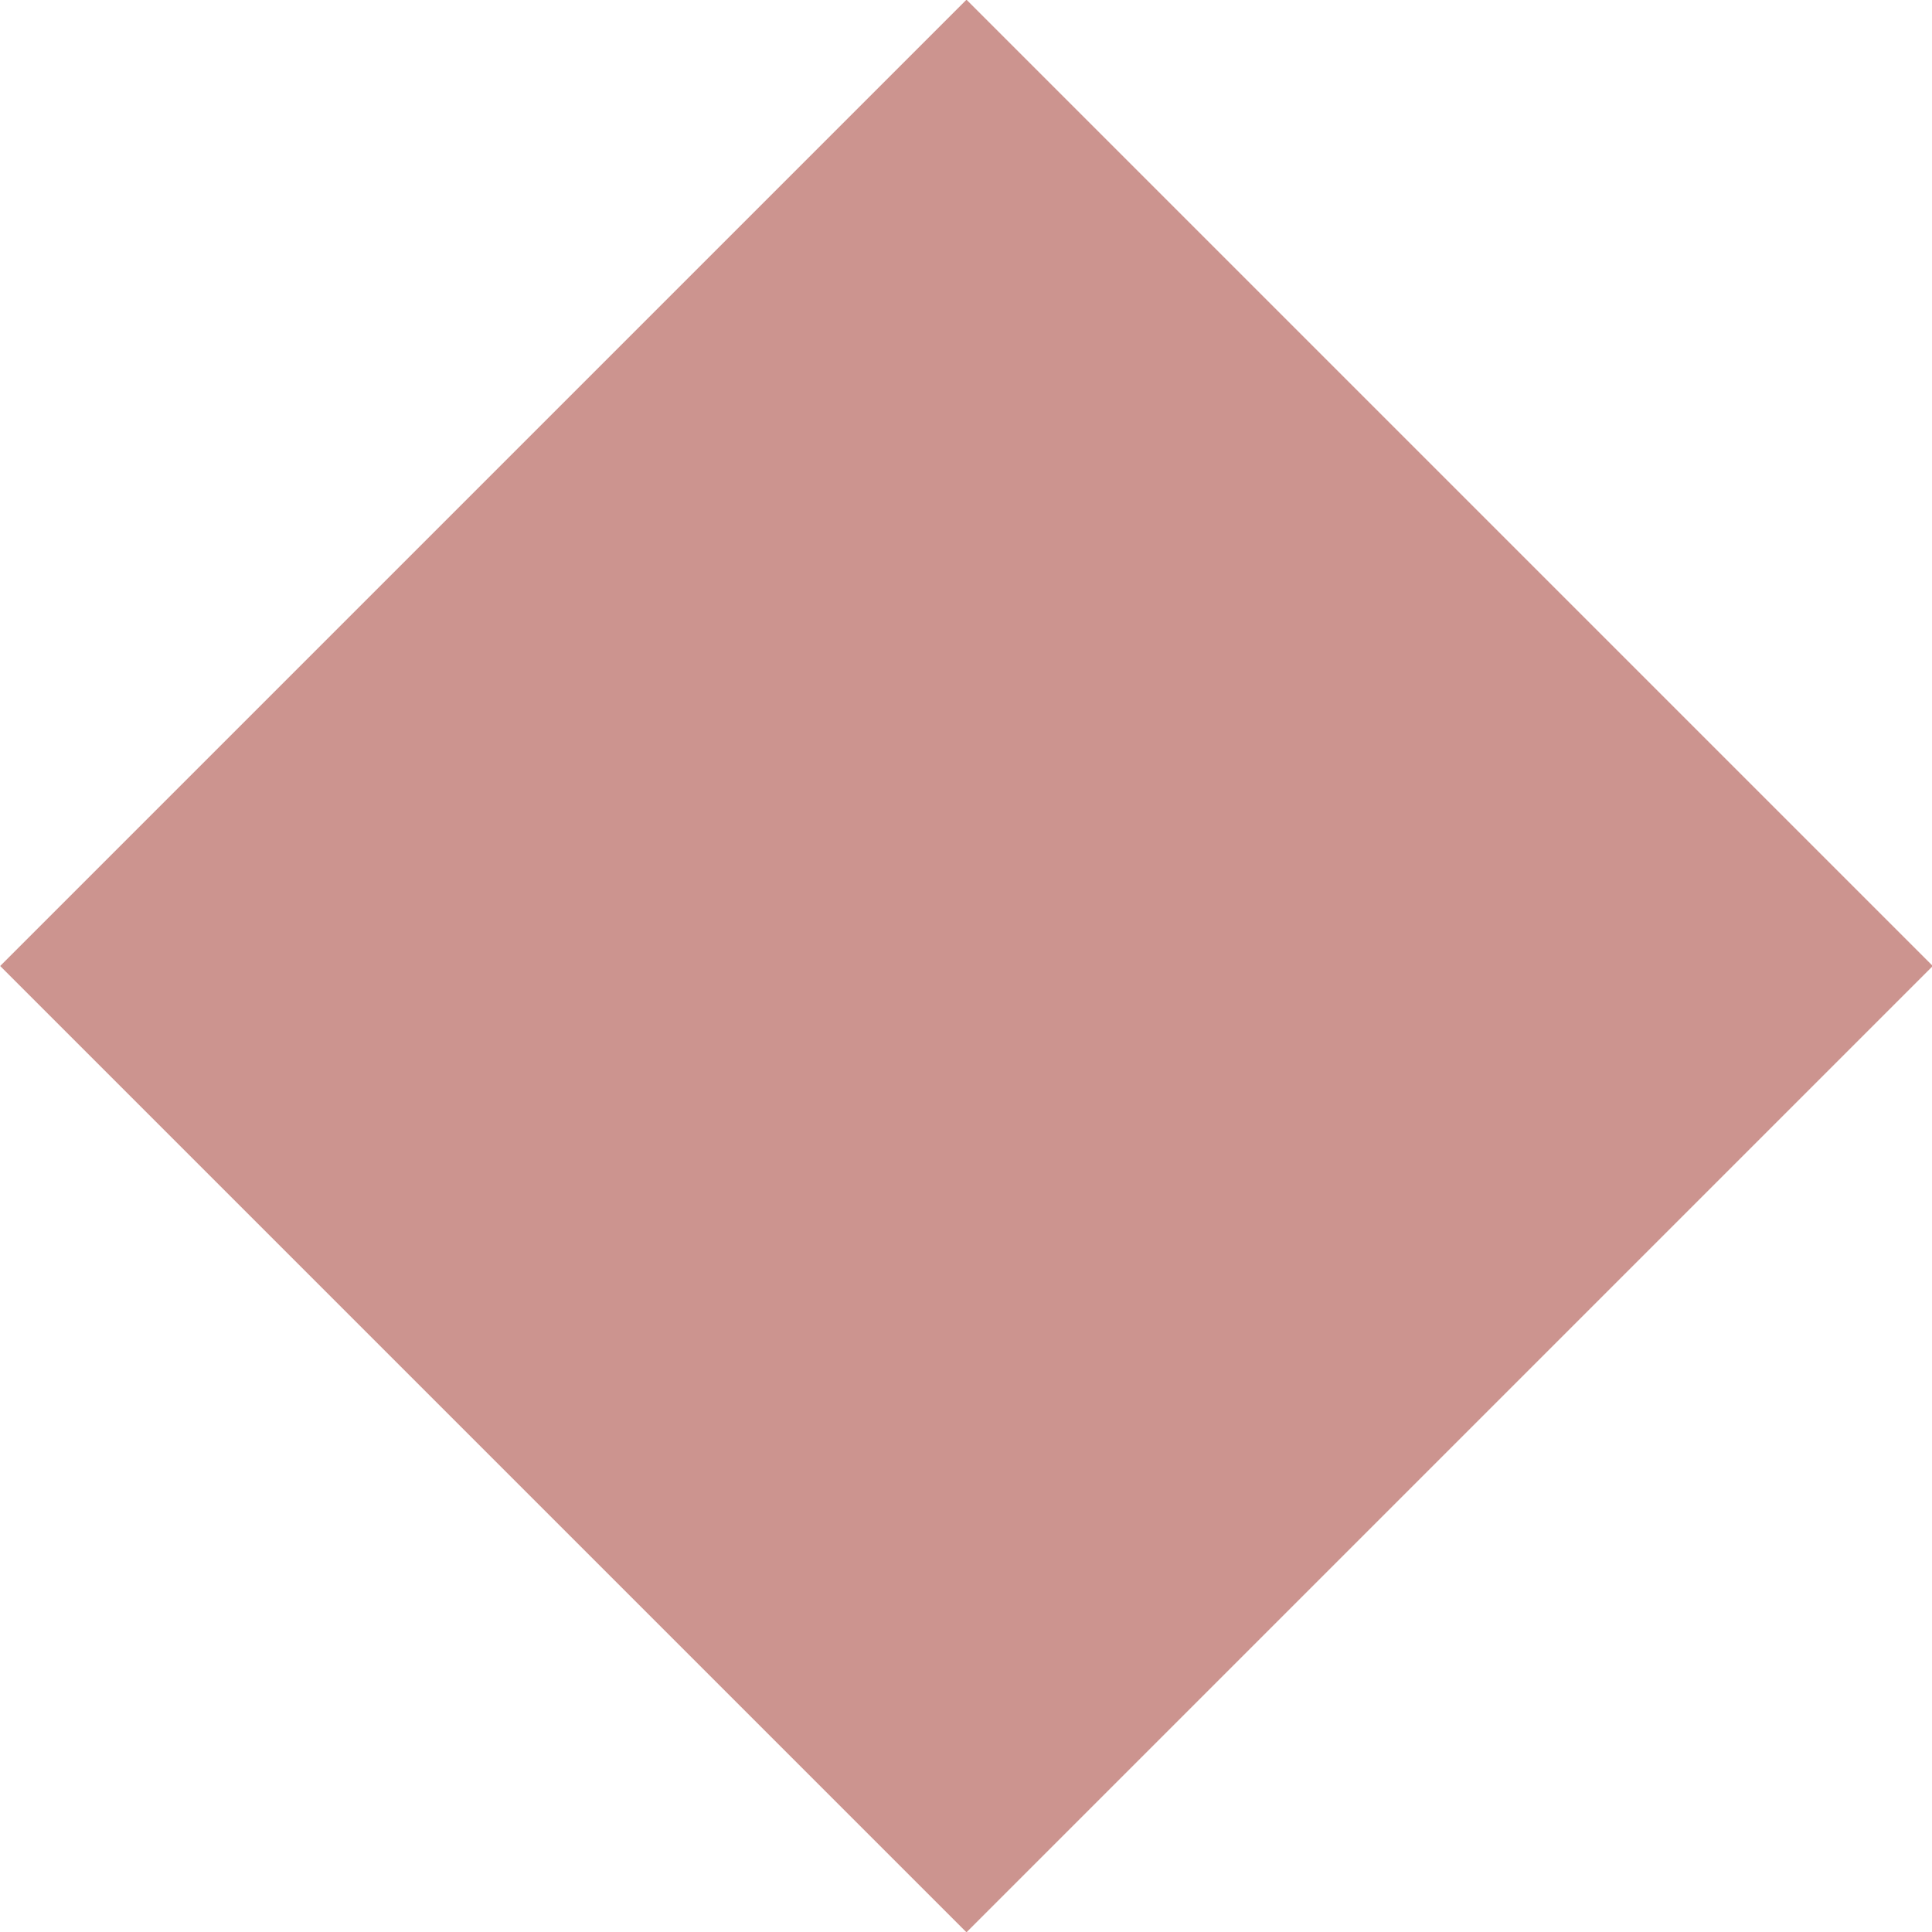 <?xml version="1.0" encoding="UTF-8"?>
<svg id="Layer_1" xmlns="http://www.w3.org/2000/svg" version="1.1" viewBox="0 0 150 150">
  <!-- Generator: Adobe Illustrator 29.1.0, SVG Export Plug-In . SVG Version: 2.1.0 Build 142)  -->
  <defs>
    <style>
      .st0 {
        fill: #cc948f;
      }
    </style>
  </defs>
  <rect class="st0" x="22" y="22" width="106.1" height="106.1" transform="translate(-31.1 75) rotate(-45)"/>
</svg>